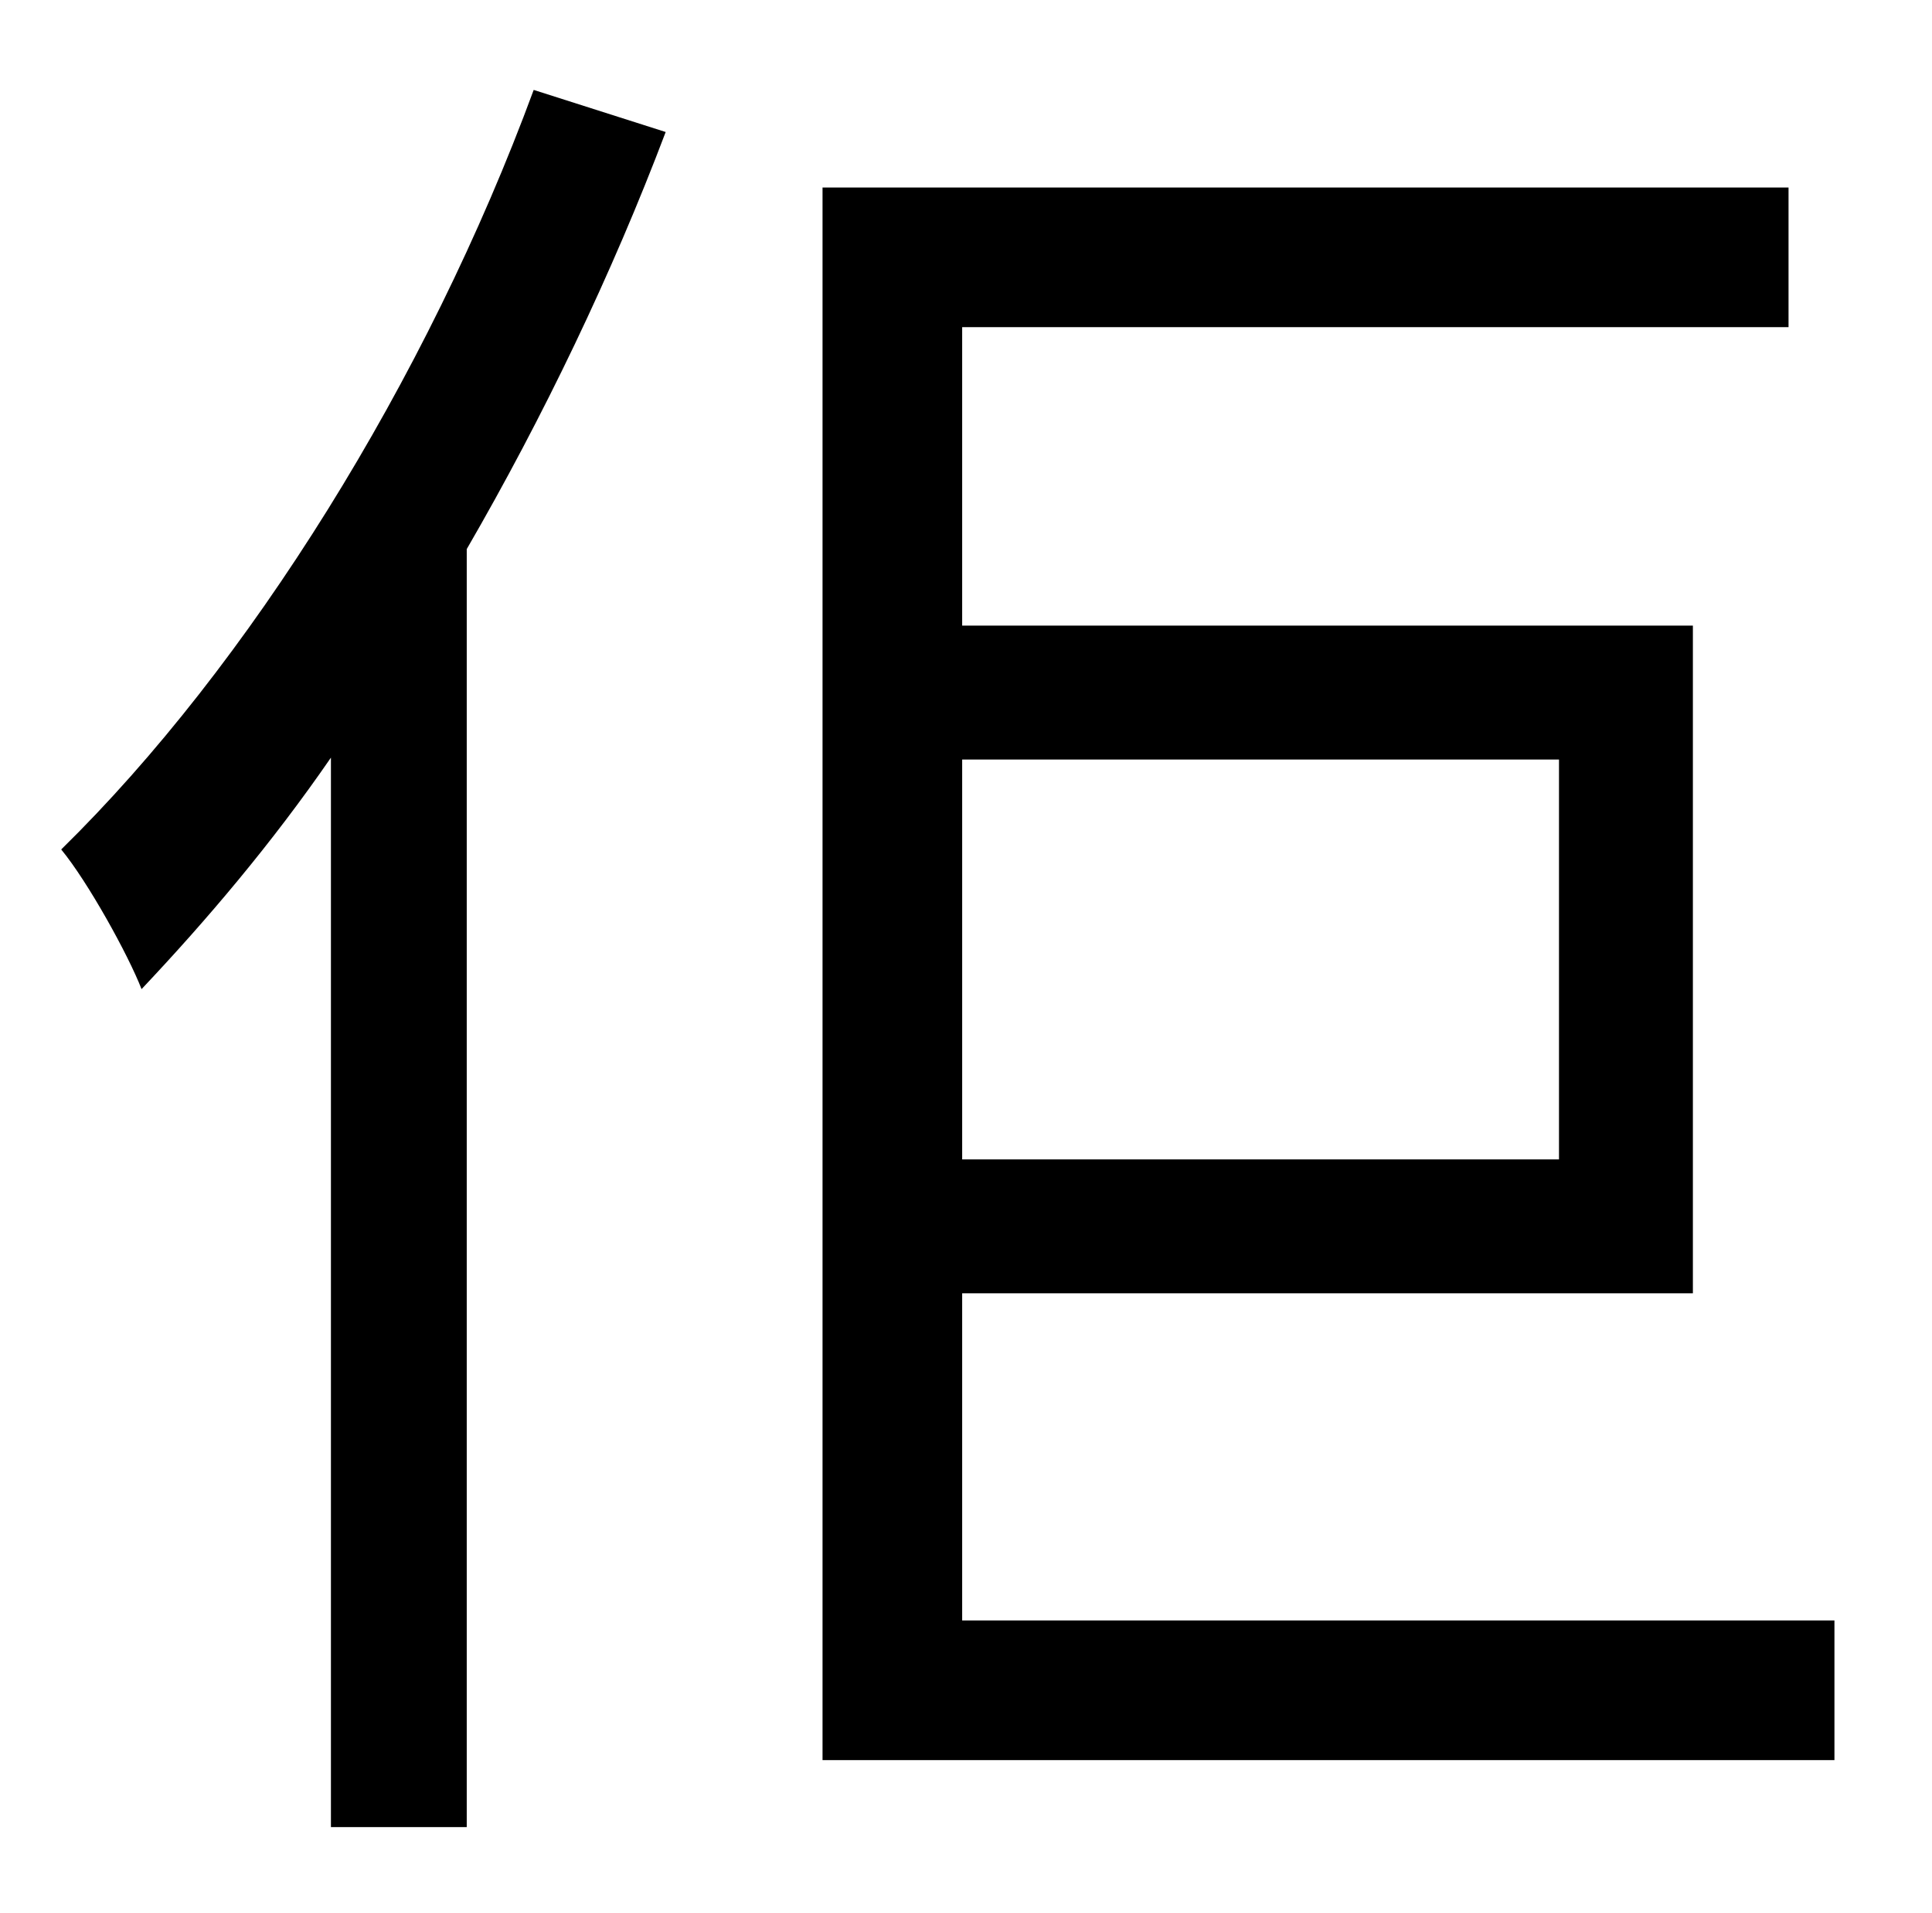 <?xml version="1.0" standalone="no"?>
<!DOCTYPE svg PUBLIC "-//W3C//DTD SVG 1.1//EN" "http://www.w3.org/Graphics/SVG/1.1/DTD/svg11.dtd" >
<svg xmlns="http://www.w3.org/2000/svg" xmlns:xlink="http://www.w3.org/1999/xlink" version="1.1" viewBox="-10 0 1010 1000">
   <path fill="currentColor"
d="M269 47l69 22c-28 74 -64 149 -104 218v668h-71v-559c-31 45 -65 85 -99 121c-7 -18 -28 -56 -42 -73c98 -96 191 -245 247 -397zM805 397h-312v209h312v-209zM493 847h456v73h-529v-822h505v73h-432v156h382v349h-382v171z" />
</svg>
